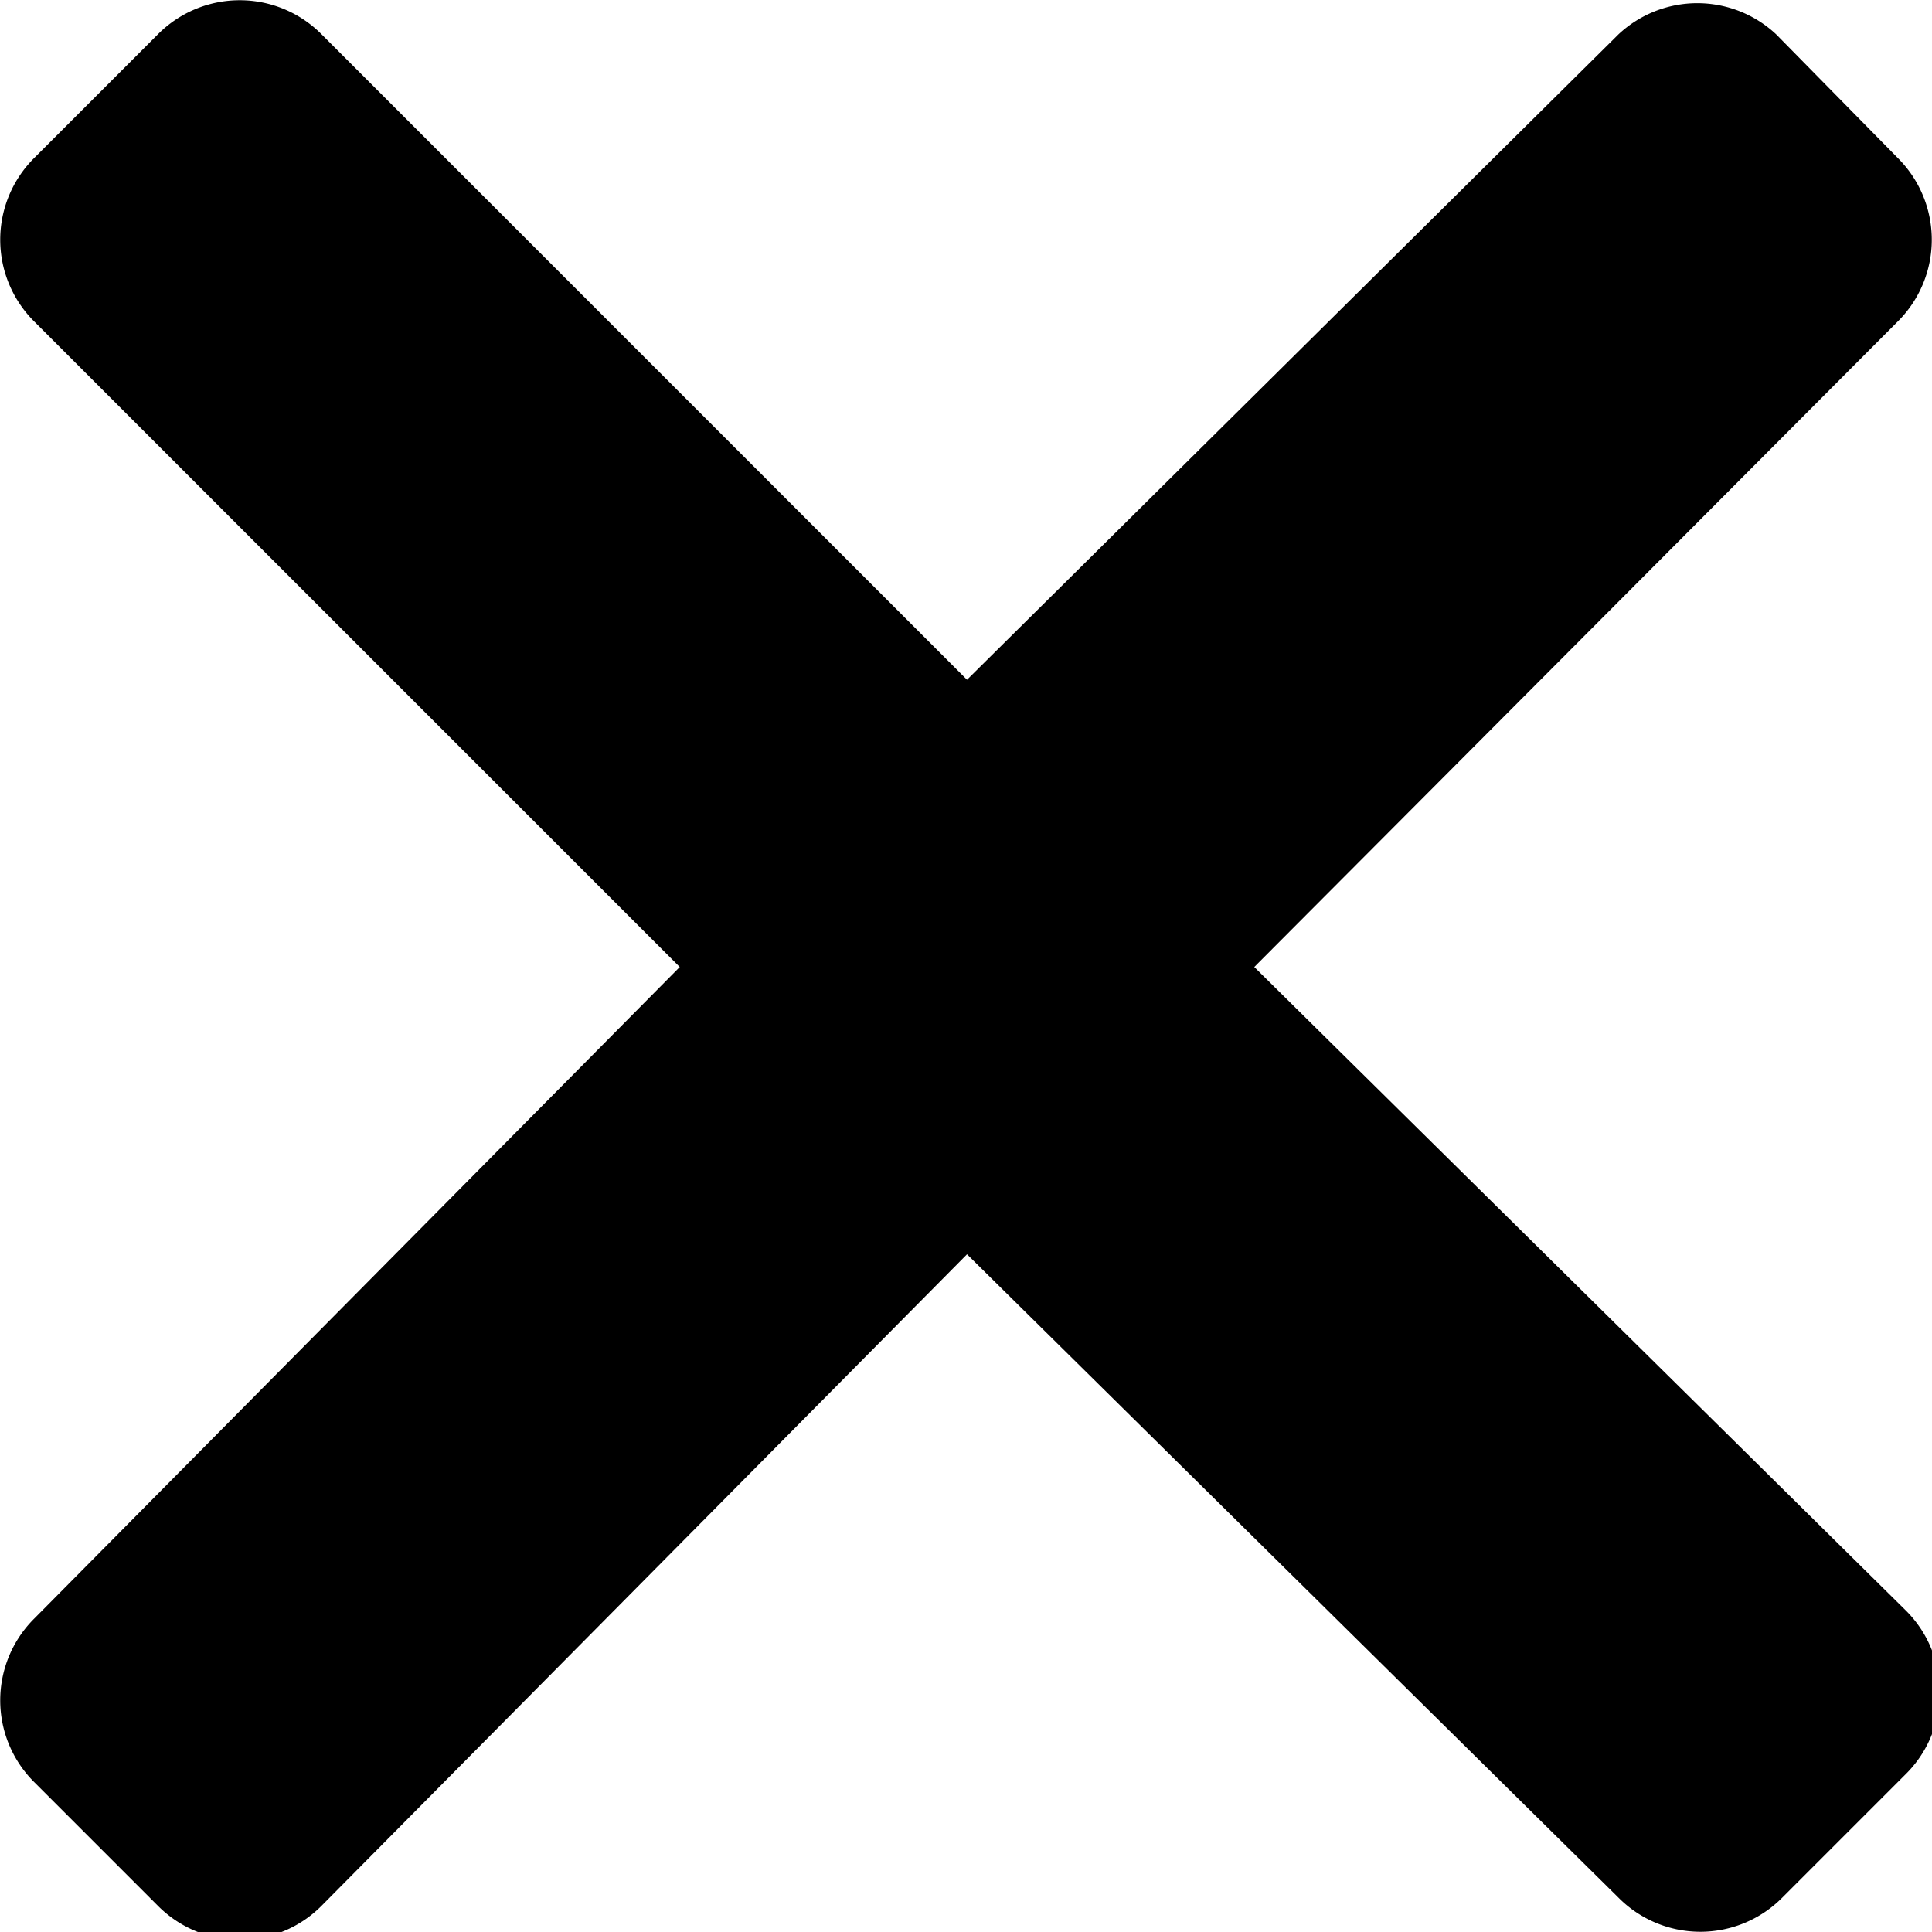 <svg id="icon-clear" viewBox="0 0 9.55 9.55"><path d="M6.2,4.78,9.38,1.59a.57.57,0,0,0,0-.81L8.78.17A.57.57,0,0,0,8,.17L4.78,3.36,1.59.17a.57.57,0,0,0-.81,0L.17.78a.57.57,0,0,0,0,.81L3.36,4.78.17,8a.57.57,0,0,0,0,.81l.61.61a.57.57,0,0,0,.81,0L4.78,6.2,8,9.38a.57.57,0,0,0,.81,0l.61-.61a.57.57,0,0,0,0-.81Z"/></svg>